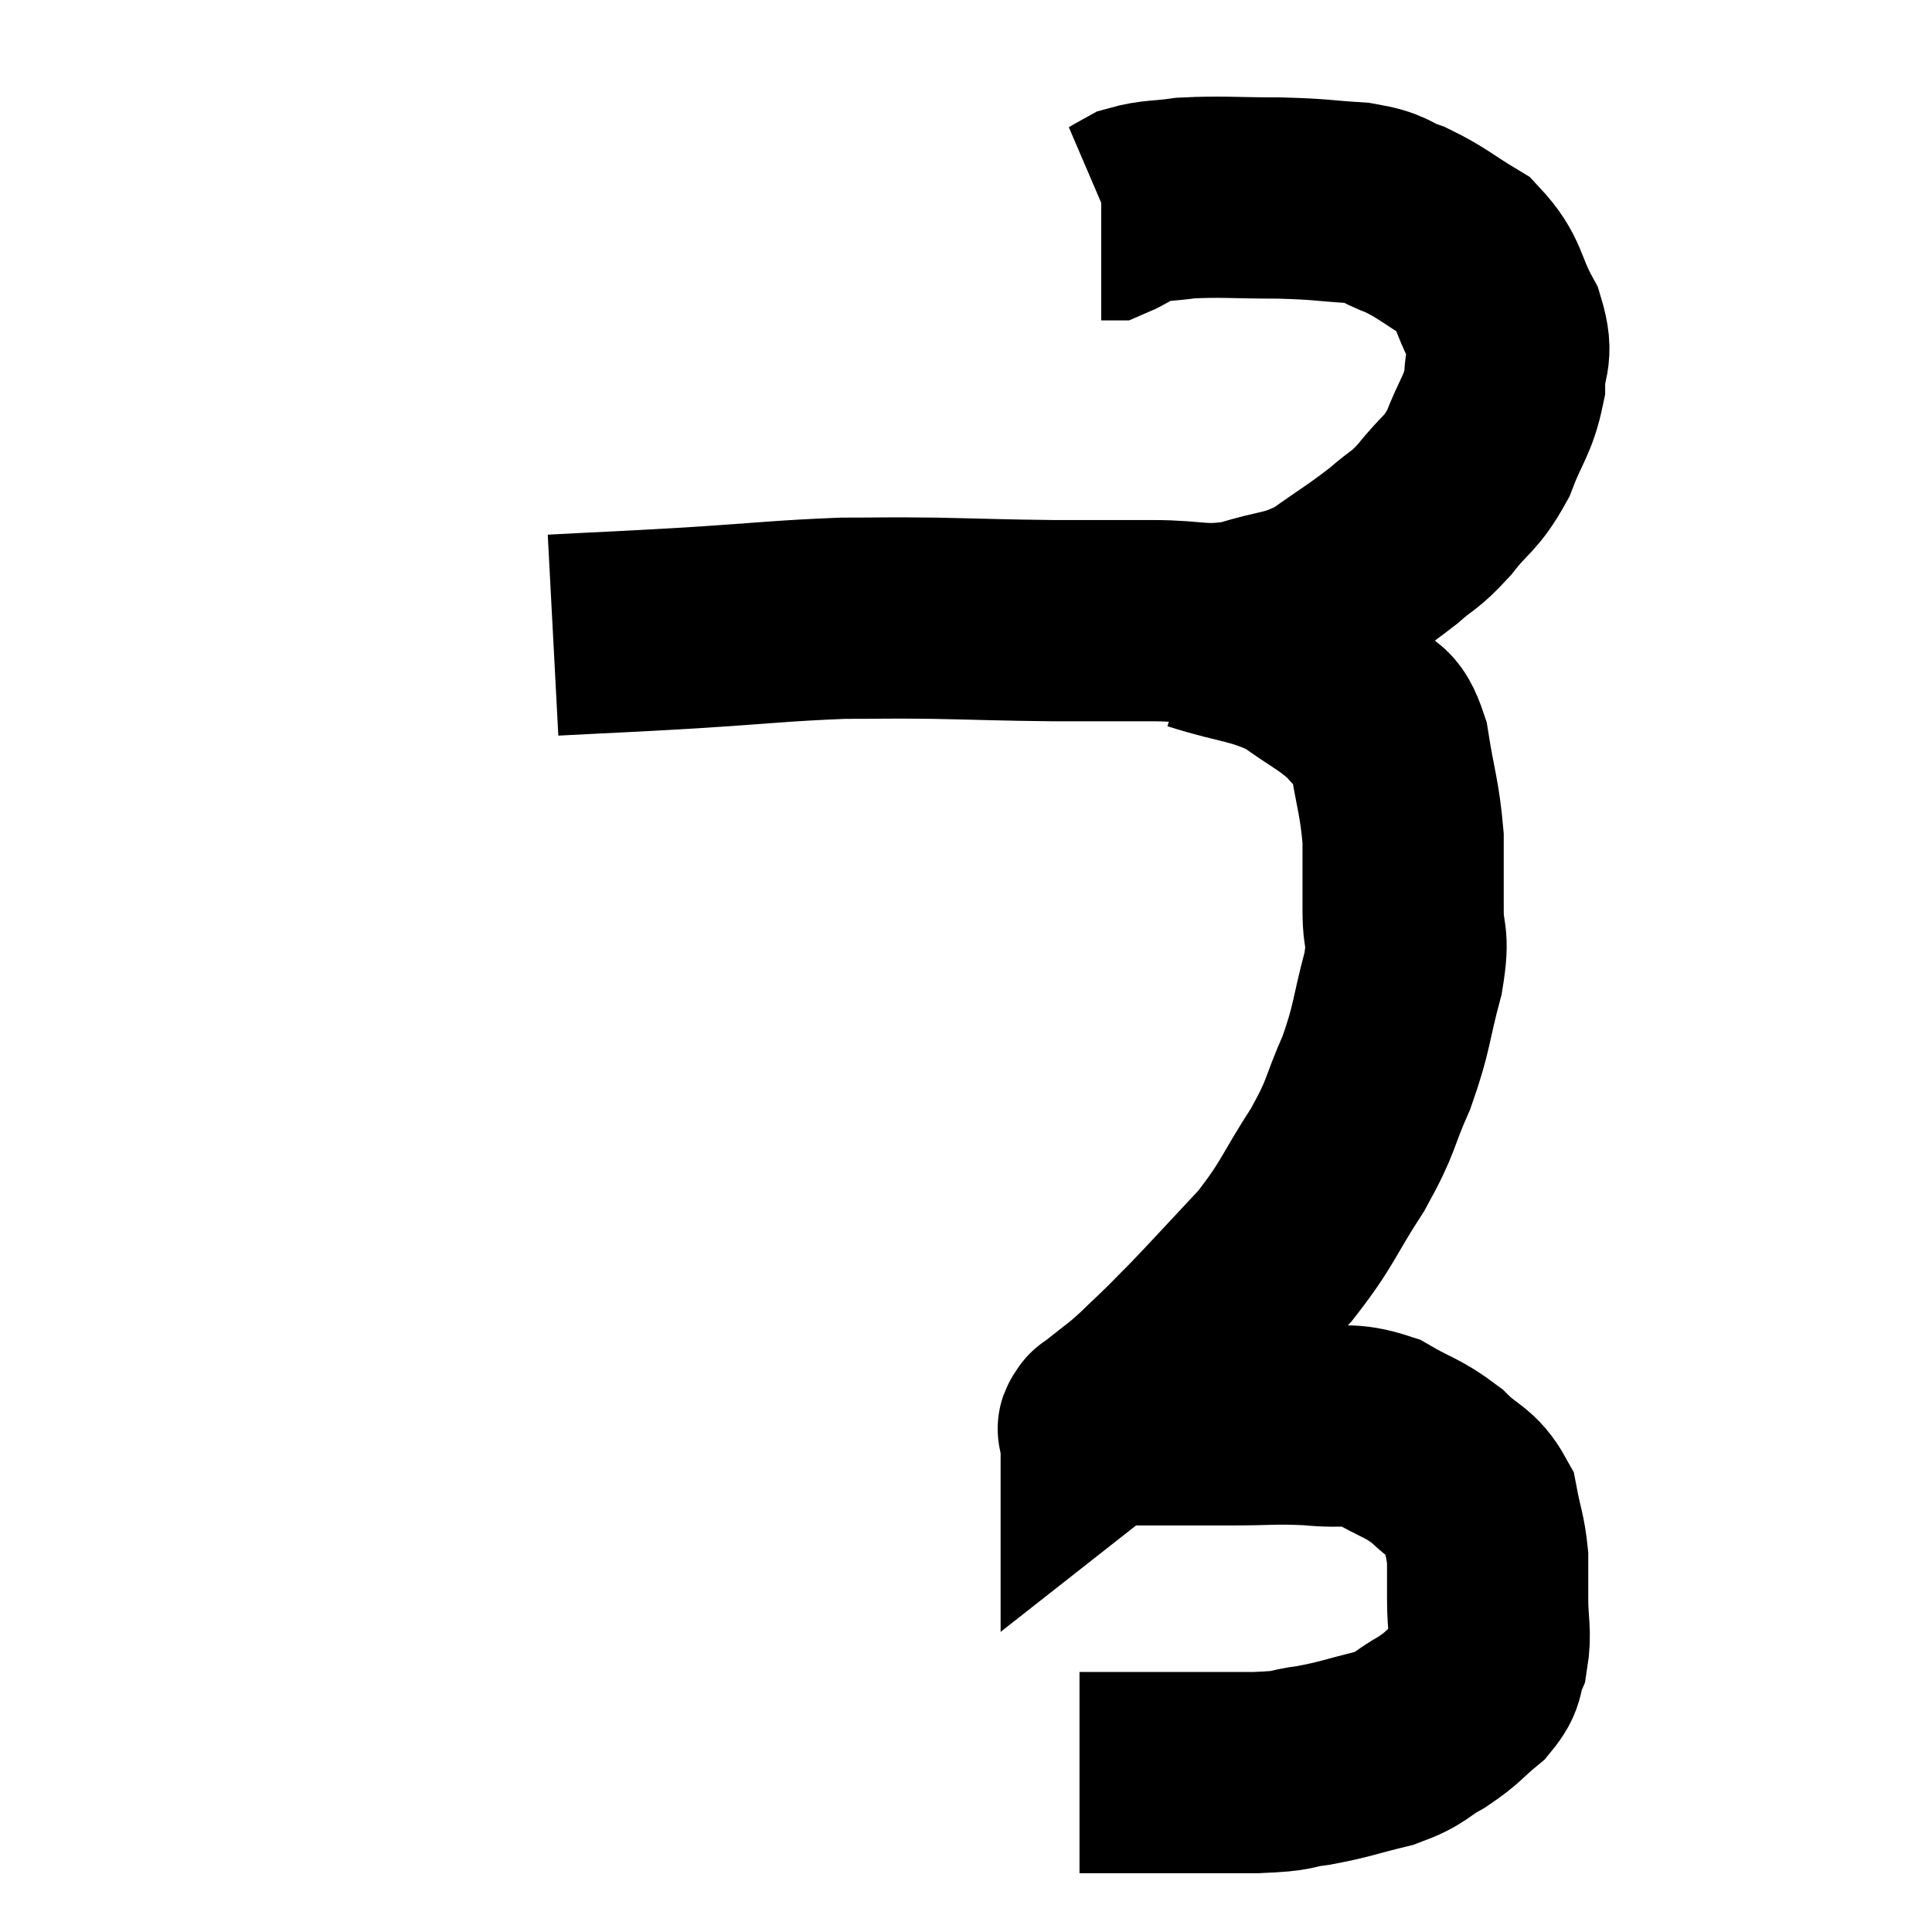 <svg width="48" height="48" viewBox="0 0 48 48" xmlns="http://www.w3.org/2000/svg"><path d="M 13.74 15.78 C 15.45 15.69, 15.36 15.705, 17.16 15.6 C 19.05 15.48, 19.425 15.42, 20.94 15.36 C 22.08 15.36, 21.915 15.345, 23.22 15.36 C 24.69 15.39, 24.81 15.405, 26.16 15.42 C 27.39 15.42, 27.435 15.42, 28.62 15.42 C 29.76 15.42, 29.82 15.585, 30.9 15.42 C 31.92 15.09, 32.01 15.225, 32.94 14.76 C 33.78 14.16, 33.945 14.085, 34.62 13.56 C 35.13 13.11, 35.115 13.23, 35.64 12.66 C 36.18 11.97, 36.285 12.06, 36.72 11.28 C 37.05 10.41, 37.215 10.335, 37.38 9.54 C 37.38 8.82, 37.62 8.895, 37.38 8.1 C 36.9 7.23, 37.035 7.02, 36.42 6.36 C 35.67 5.91, 35.595 5.79, 34.92 5.46 C 34.32 5.25, 34.5 5.175, 33.72 5.04 C 32.76 4.98, 32.865 4.95, 31.8 4.92 C 30.63 4.92, 30.36 4.875, 29.46 4.92 C 28.83 5.01, 28.68 4.965, 28.2 5.1 C 27.87 5.28, 27.75 5.37, 27.54 5.46 L 27.36 5.46" fill="none" stroke="black" stroke-width="5"></path><path d="M 29.76 15.66 C 30.99 16.05, 31.215 15.96, 32.22 16.44 C 33 17.01, 33.21 17.055, 33.78 17.58 C 34.14 18.06, 34.23 17.73, 34.5 18.54 C 34.68 19.68, 34.77 19.8, 34.86 20.82 C 34.86 21.72, 34.86 21.78, 34.86 22.62 C 34.86 23.4, 35.025 23.175, 34.86 24.18 C 34.53 25.41, 34.605 25.485, 34.2 26.64 C 33.72 27.72, 33.87 27.66, 33.24 28.8 C 32.46 30, 32.52 30.12, 31.68 31.2 C 30.78 32.16, 30.54 32.43, 29.88 33.12 C 29.46 33.54, 29.46 33.555, 29.04 33.96 C 28.62 34.35, 28.62 34.38, 28.2 34.74 C 27.78 35.07, 27.57 35.235, 27.36 35.4 C 27.36 35.4, 27.36 35.37, 27.36 35.4 C 27.36 35.46, 27.195 35.52, 27.36 35.52 C 27.69 35.46, 27.225 35.43, 28.02 35.4 C 29.28 35.4, 29.4 35.4, 30.54 35.4 C 31.56 35.4, 31.65 35.355, 32.58 35.4 C 33.42 35.49, 33.48 35.325, 34.26 35.58 C 34.98 36, 35.085 35.955, 35.7 36.42 C 36.21 36.93, 36.405 36.87, 36.72 37.44 C 36.84 38.07, 36.9 38.13, 36.96 38.7 C 36.96 39.21, 36.96 39.12, 36.96 39.72 C 36.96 40.41, 37.05 40.545, 36.96 41.1 C 36.78 41.52, 36.945 41.52, 36.6 41.94 C 36.09 42.36, 36.135 42.405, 35.58 42.78 C 34.98 43.11, 35.115 43.17, 34.38 43.44 C 33.51 43.65, 33.435 43.71, 32.64 43.86 C 31.92 43.95, 32.295 43.995, 31.2 44.04 C 29.73 44.04, 29.175 44.04, 28.26 44.04 C 27.9 44.04, 27.75 44.04, 27.54 44.04 C 27.48 44.04, 27.525 44.04, 27.42 44.04 C 27.27 44.04, 27.27 44.04, 27.12 44.04 L 26.82 44.04" fill="none" stroke="black" stroke-width="5"></path></svg>